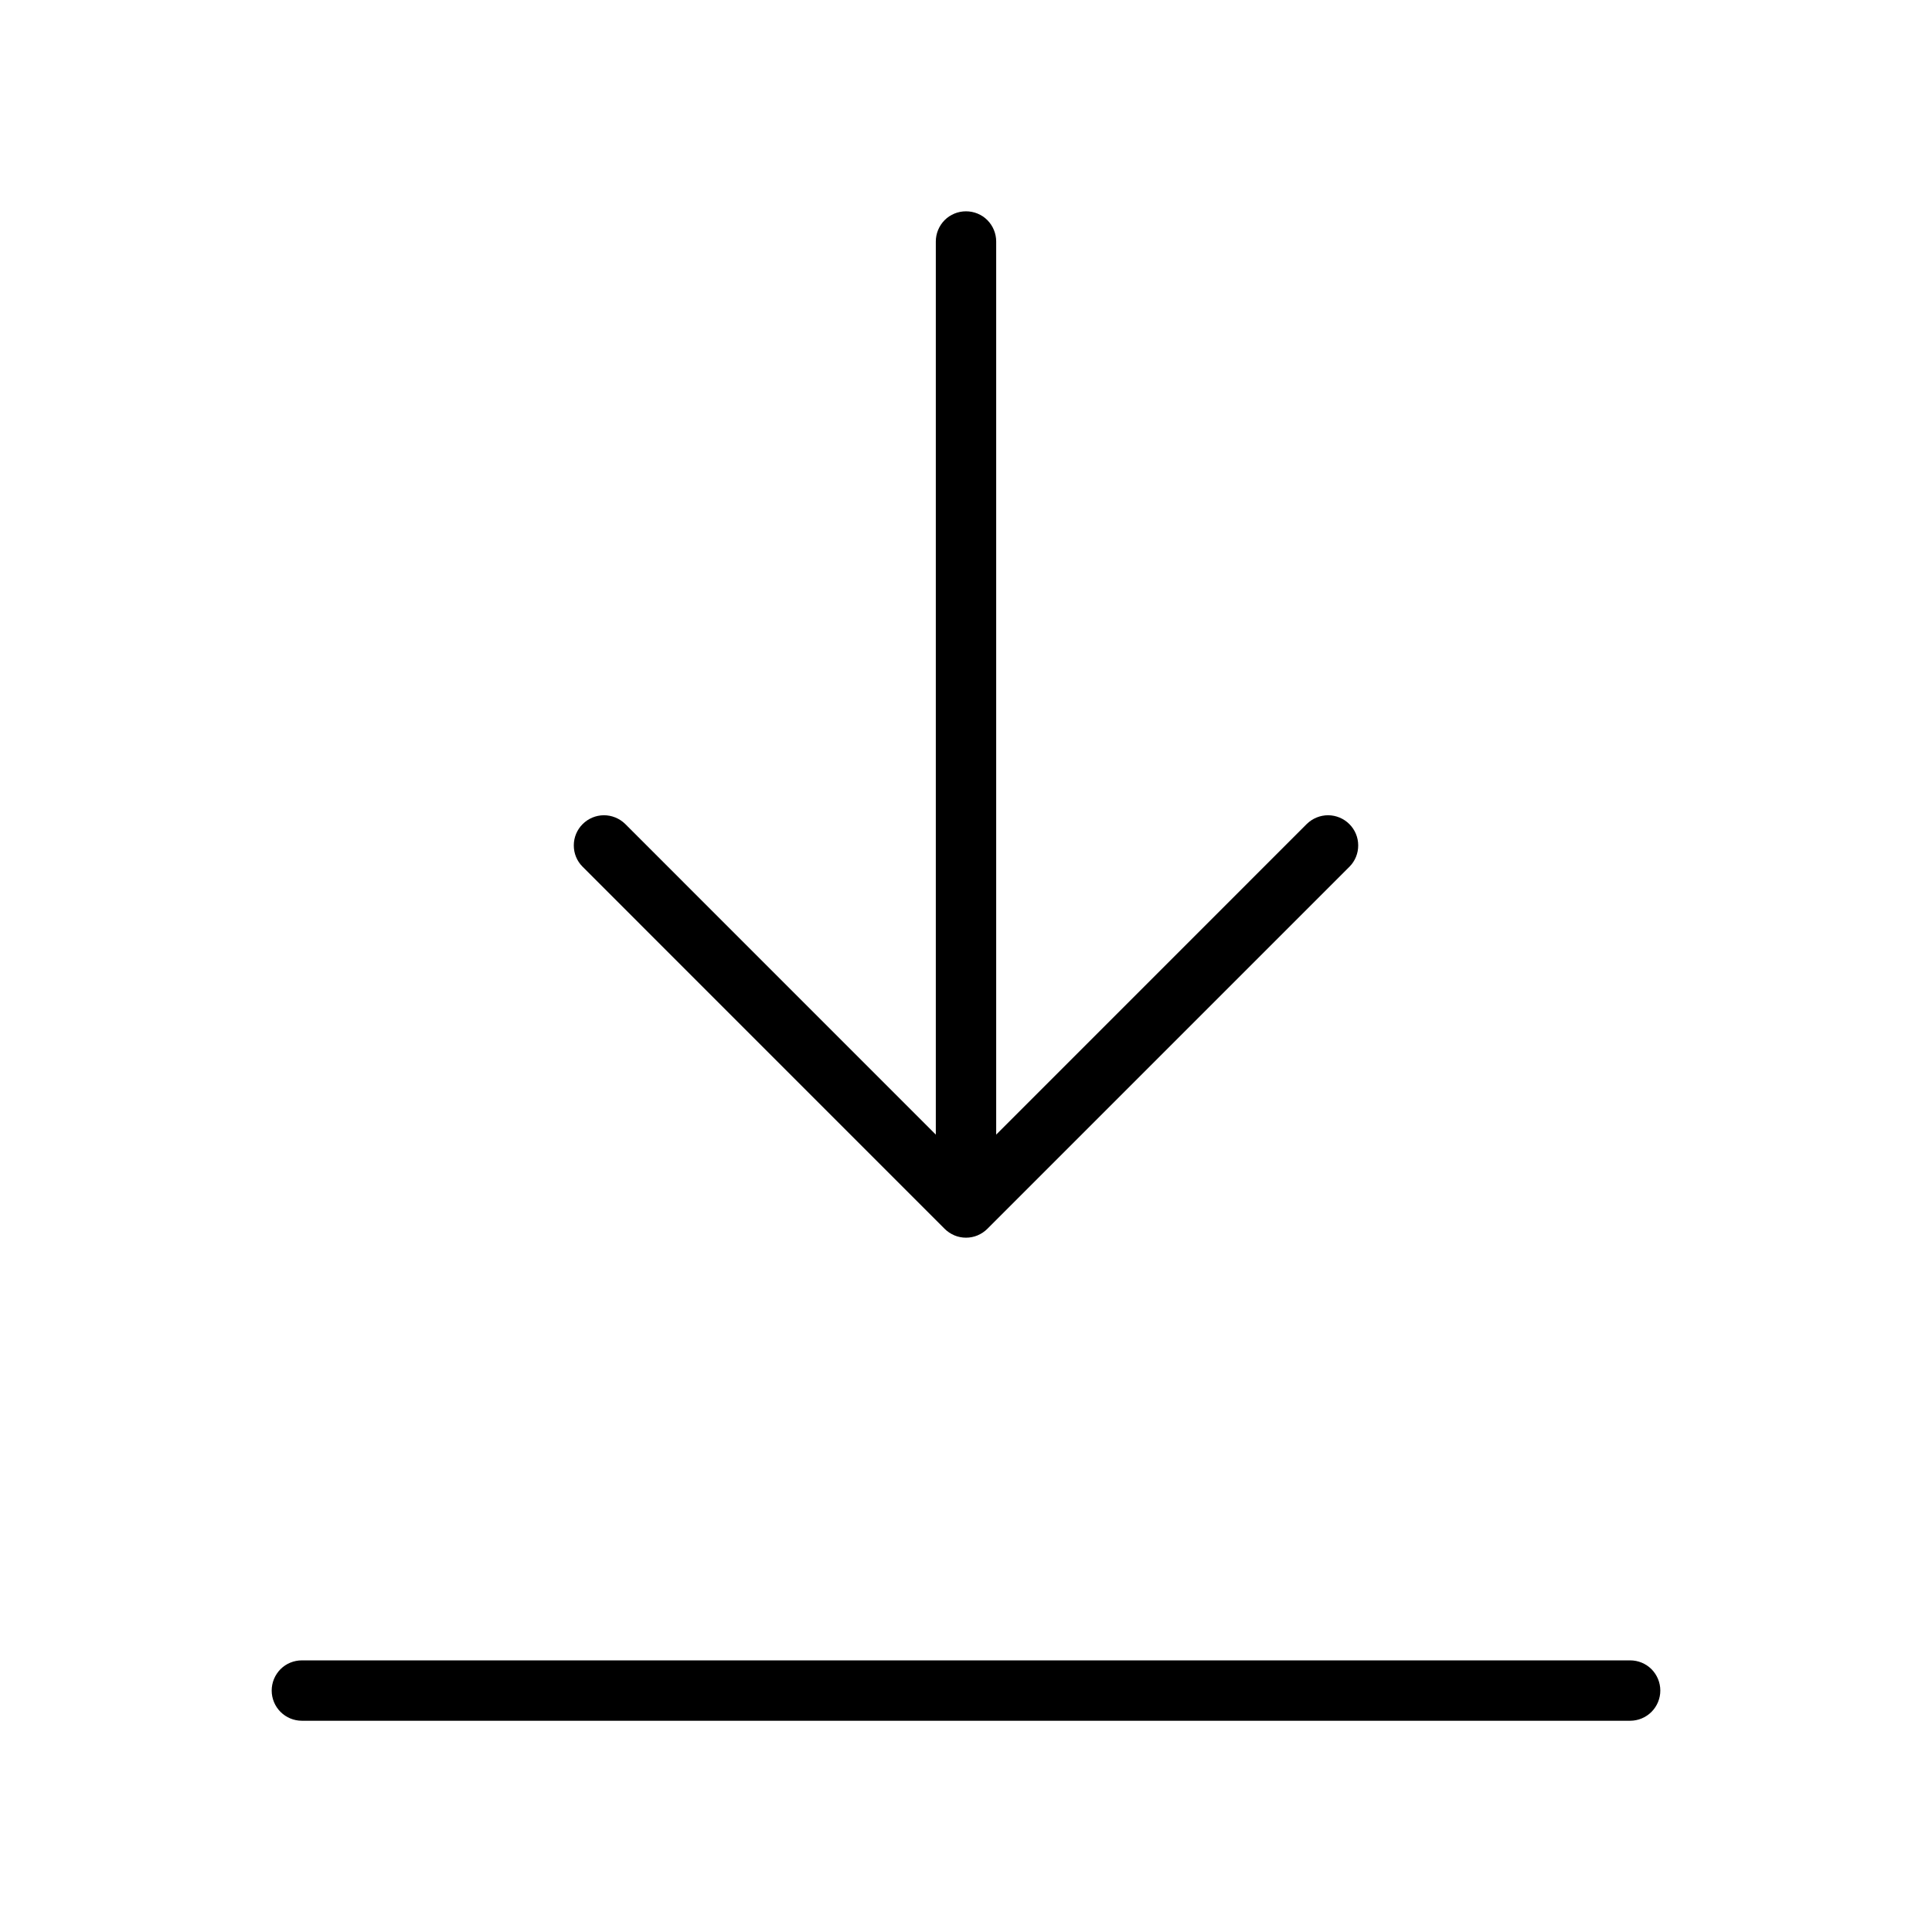 <svg width="32" height="32" viewBox="0 0 32 32" fill="none" xmlns="http://www.w3.org/2000/svg">
<path d="M27 27.501H5C4.867 27.501 4.74 27.553 4.646 27.647C4.553 27.741 4.5 27.868 4.5 28.001C4.5 28.133 4.553 28.261 4.646 28.354C4.74 28.448 4.867 28.501 5 28.501H27C27.133 28.501 27.26 28.448 27.354 28.354C27.447 28.261 27.5 28.133 27.5 28.001C27.5 27.868 27.447 27.741 27.354 27.647C27.26 27.553 27.133 27.501 27 27.501Z" fill="black"/>
<path d="M15.646 20.353C15.693 20.4 15.748 20.436 15.809 20.462C15.869 20.487 15.934 20.5 16 20.5C16.066 20.5 16.131 20.487 16.191 20.462C16.252 20.436 16.307 20.4 16.354 20.353L22.354 14.353C22.446 14.259 22.497 14.133 22.496 14.001C22.496 13.869 22.443 13.743 22.35 13.65C22.257 13.557 22.131 13.504 21.999 13.503C21.867 13.503 21.741 13.554 21.646 13.646L16.5 18.793V4C16.5 3.867 16.447 3.74 16.354 3.646C16.26 3.552 16.133 3.5 16 3.5C15.867 3.5 15.74 3.552 15.646 3.646C15.553 3.74 15.5 3.867 15.5 4V18.793L10.354 13.646C10.259 13.554 10.133 13.503 10.001 13.503C9.869 13.504 9.743 13.557 9.65 13.65C9.557 13.743 9.504 13.869 9.504 14.001C9.503 14.133 9.554 14.259 9.647 14.353L15.646 20.353Z" fill="black"/>
</svg>
